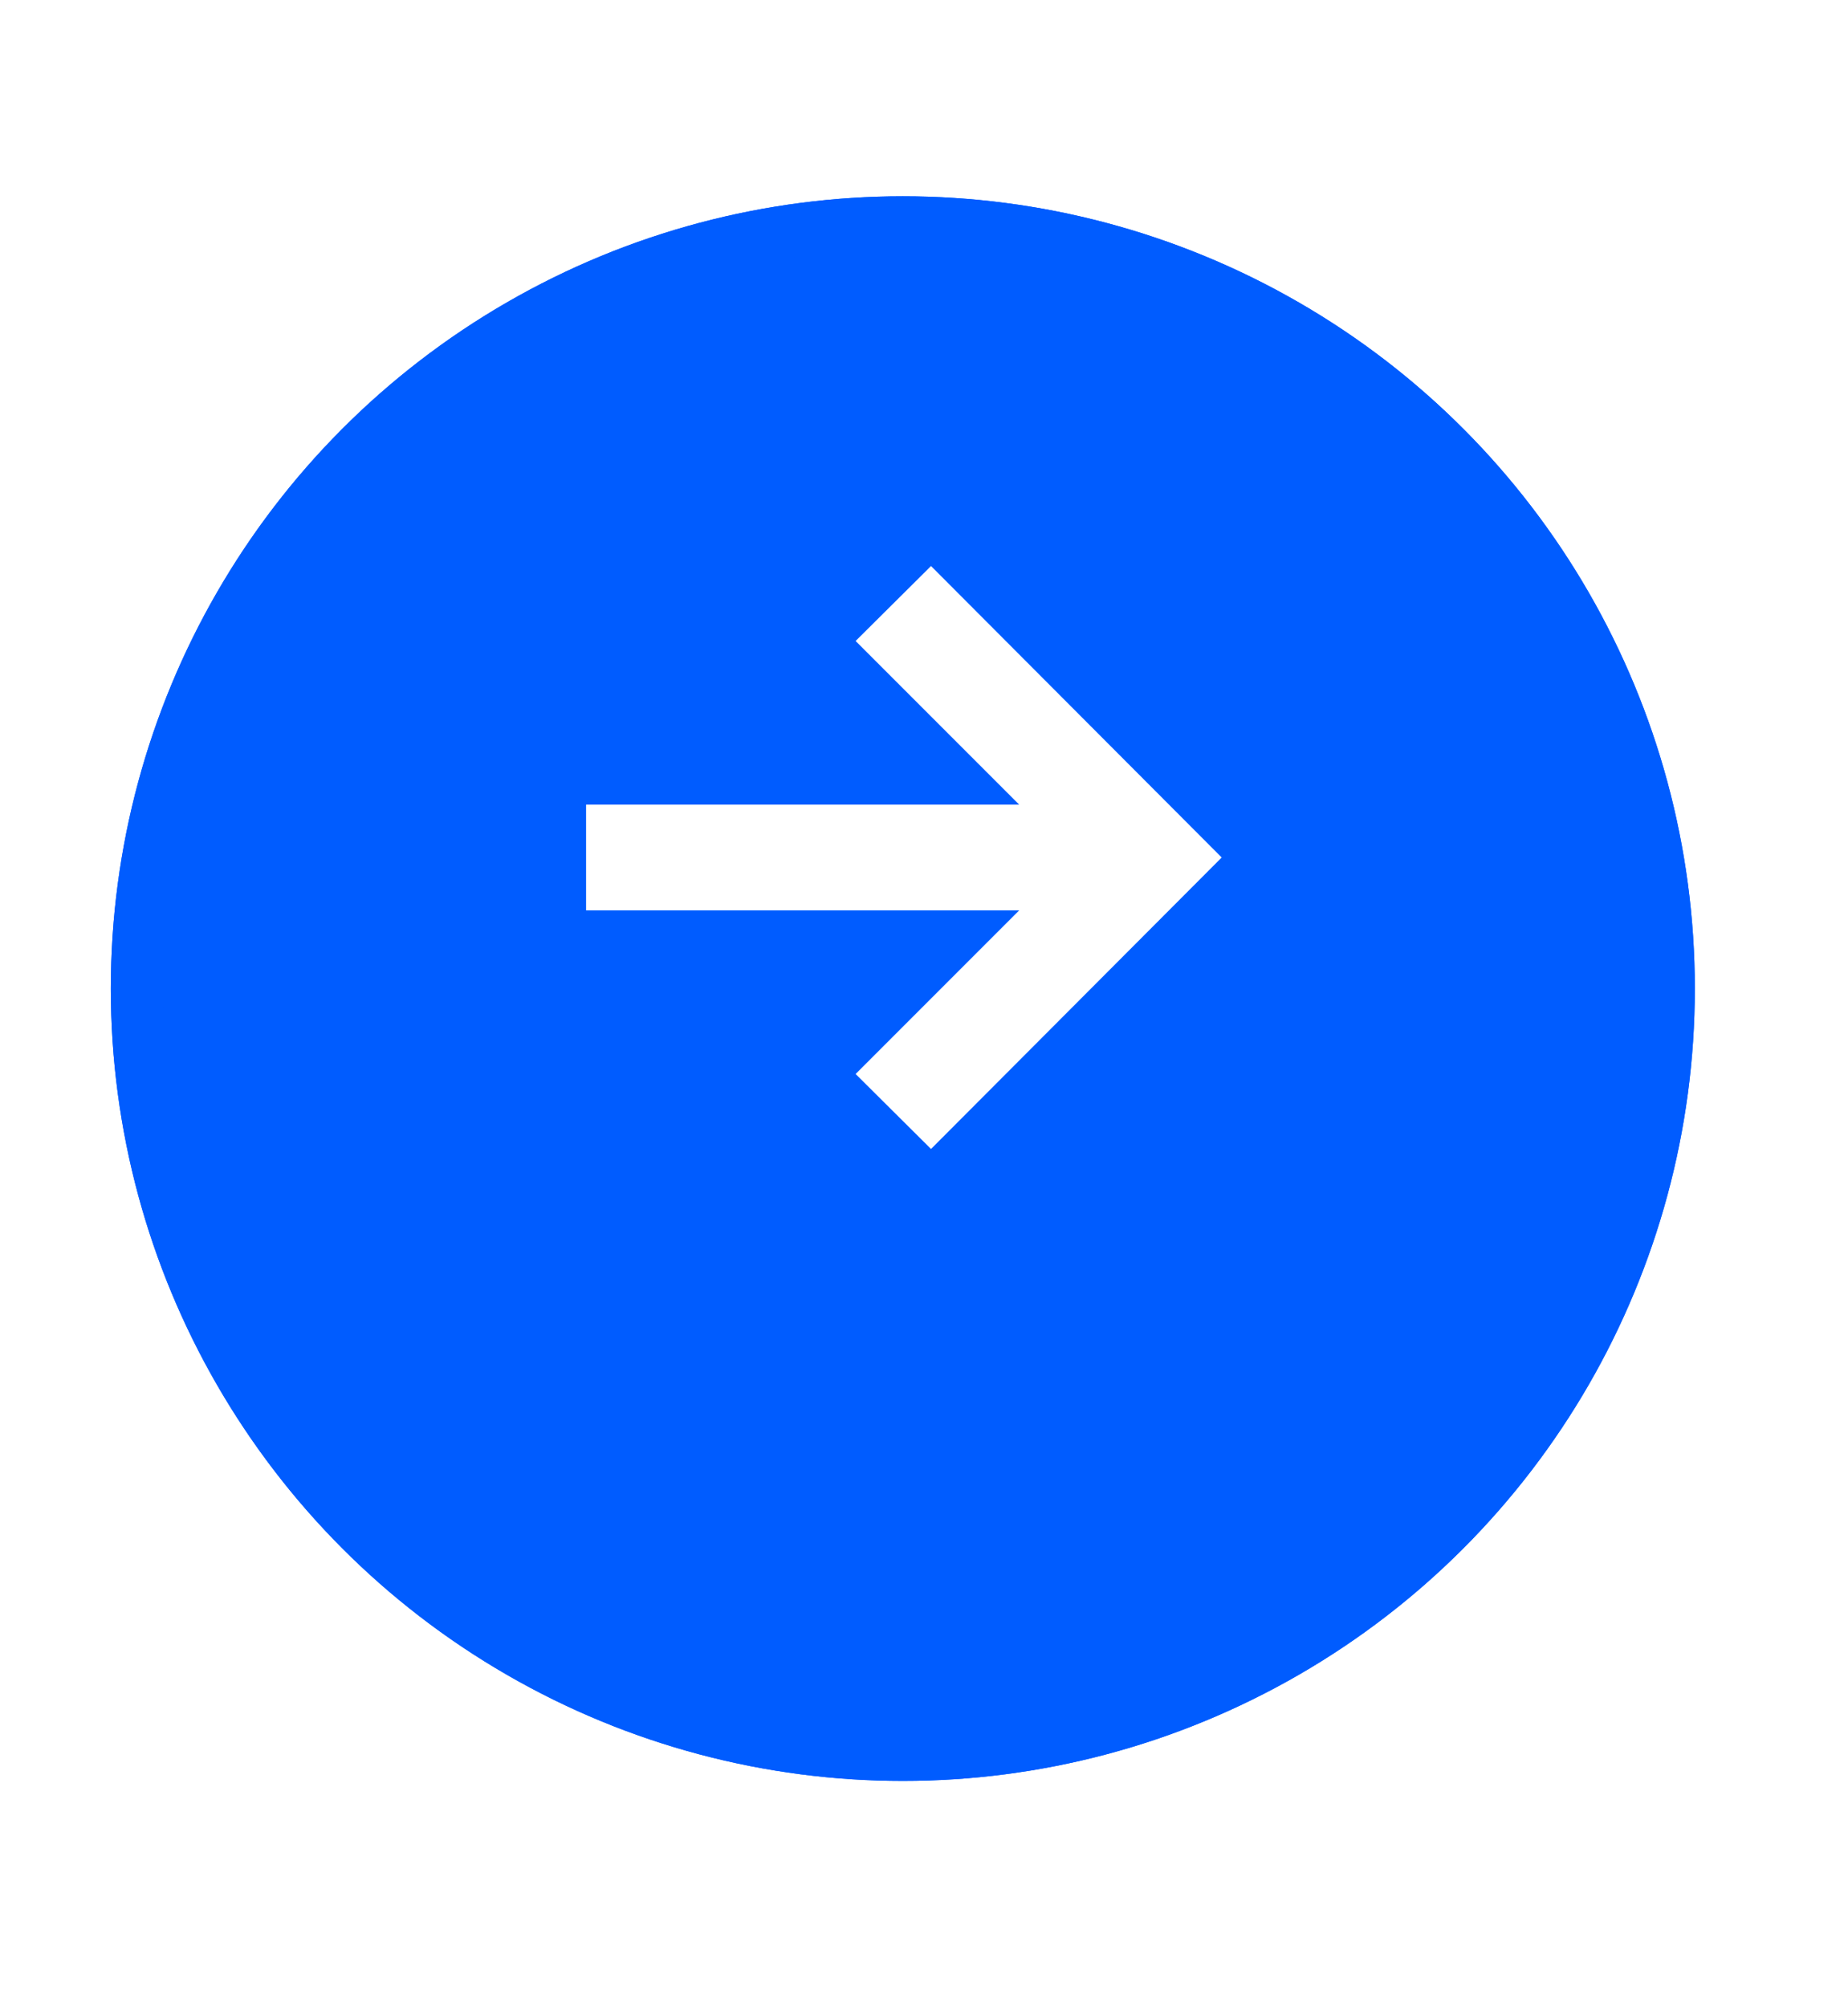 <?xml version="1.0" encoding="UTF-8" standalone="no"?>
<!-- Created with Inkscape (http://www.inkscape.org/) -->

<svg
   width="35"
   height="38"
   viewBox="0 0 35 38"
   version="1.1"
   id="svg1"
   inkscape:export-filename="left-arrow-hover.svg"
   inkscape:export-xdpi="96"
   inkscape:export-ydpi="96"
   xml:space="preserve"
   xmlns:inkscape="http://www.inkscape.org/namespaces/inkscape"
   xmlns:sodipodi="http://sodipodi.sourceforge.net/DTD/sodipodi-0.dtd"
   xmlns="http://www.w3.org/2000/svg"
   xmlns:svg="http://www.w3.org/2000/svg"><sodipodi:namedview
     id="namedview1"
     pagecolor="#ffffff"
     bordercolor="#000000"
     borderopacity="0.25"
     inkscape:showpageshadow="2"
     inkscape:pageopacity="0.0"
     inkscape:pagecheckerboard="0"
     inkscape:deskcolor="#d1d1d1"
     inkscape:document-units="px" /><defs
     id="defs1"><filter
       id="filter0_d_15_639"
       x="0.4"
       y="0"
       width="38"
       height="38"
       filterUnits="userSpaceOnUse"
       color-interpolation-filters="sRGB"><feFlood
         flood-opacity="0"
         result="BackgroundImageFix"
         id="feFlood2-7" /><feColorMatrix
         in="SourceAlpha"
         type="matrix"
         values="0 0 0 0 0 0 0 0 0 0 0 0 0 0 0 0 0 0 127 0"
         result="hardAlpha"
         id="feColorMatrix2-0" /><feOffset
         dy="3"
         id="feOffset2-7" /><feGaussianBlur
         stdDeviation="2"
         id="feGaussianBlur2-3" /><feComposite
         in2="hardAlpha"
         operator="out"
         id="feComposite2-5" /><feColorMatrix
         type="matrix"
         values="0 0 0 0 0 0 0 0 0 0 0 0 0 0 0 0 0 0 0.25 0"
         id="feColorMatrix3-3" /><feBlend
         mode="normal"
         in2="BackgroundImageFix"
         result="effect1_dropShadow_15_639"
         id="feBlend3-6" /><feBlend
         mode="normal"
         in="SourceGraphic"
         in2="effect1_dropShadow_15_639"
         result="shape"
         id="feBlend4-7" /></filter></defs><g
     inkscape:label="Camada 1"
     inkscape:groupmode="layer"
     id="layer1"
     transform="translate(-1.145,-1.341)"><path
       d="m 16.679,11.341 -1.428,1.419 3.098,3.098 h -8.203 v 2.002 h 8.203 l -3.098,3.098 1.428,1.419 5.505,-5.518 z"
       fill="#005cff"
       id="path2"
       style="fill:#ffffff;fill-opacity:1" /><g
       style="fill:none"
       id="g1"
       transform="translate(-1.156,1.057)"><g
         filter="url(#filter0_d_15_639)"
         id="g2"><circle
           cx="19.4"
           cy="16"
           r="15"
           fill="#ffffff"
           id="circle1"
           style="fill:#005cff;fill-opacity:1" /><circle
           cx="19.4"
           cy="16"
           r="14.5"
           stroke="#005cff"
           id="circle2" /></g><path
         d="m 19.934,11 -1.428,1.419 3.098,3.098 h -8.203 v 2.002 h 8.203 l -3.098,3.098 1.428,1.419 5.505,-5.518 z"
         fill="#005cff"
         id="path2-4"
         style="fill:#ffffff;fill-opacity:1" /></g></g></svg>
